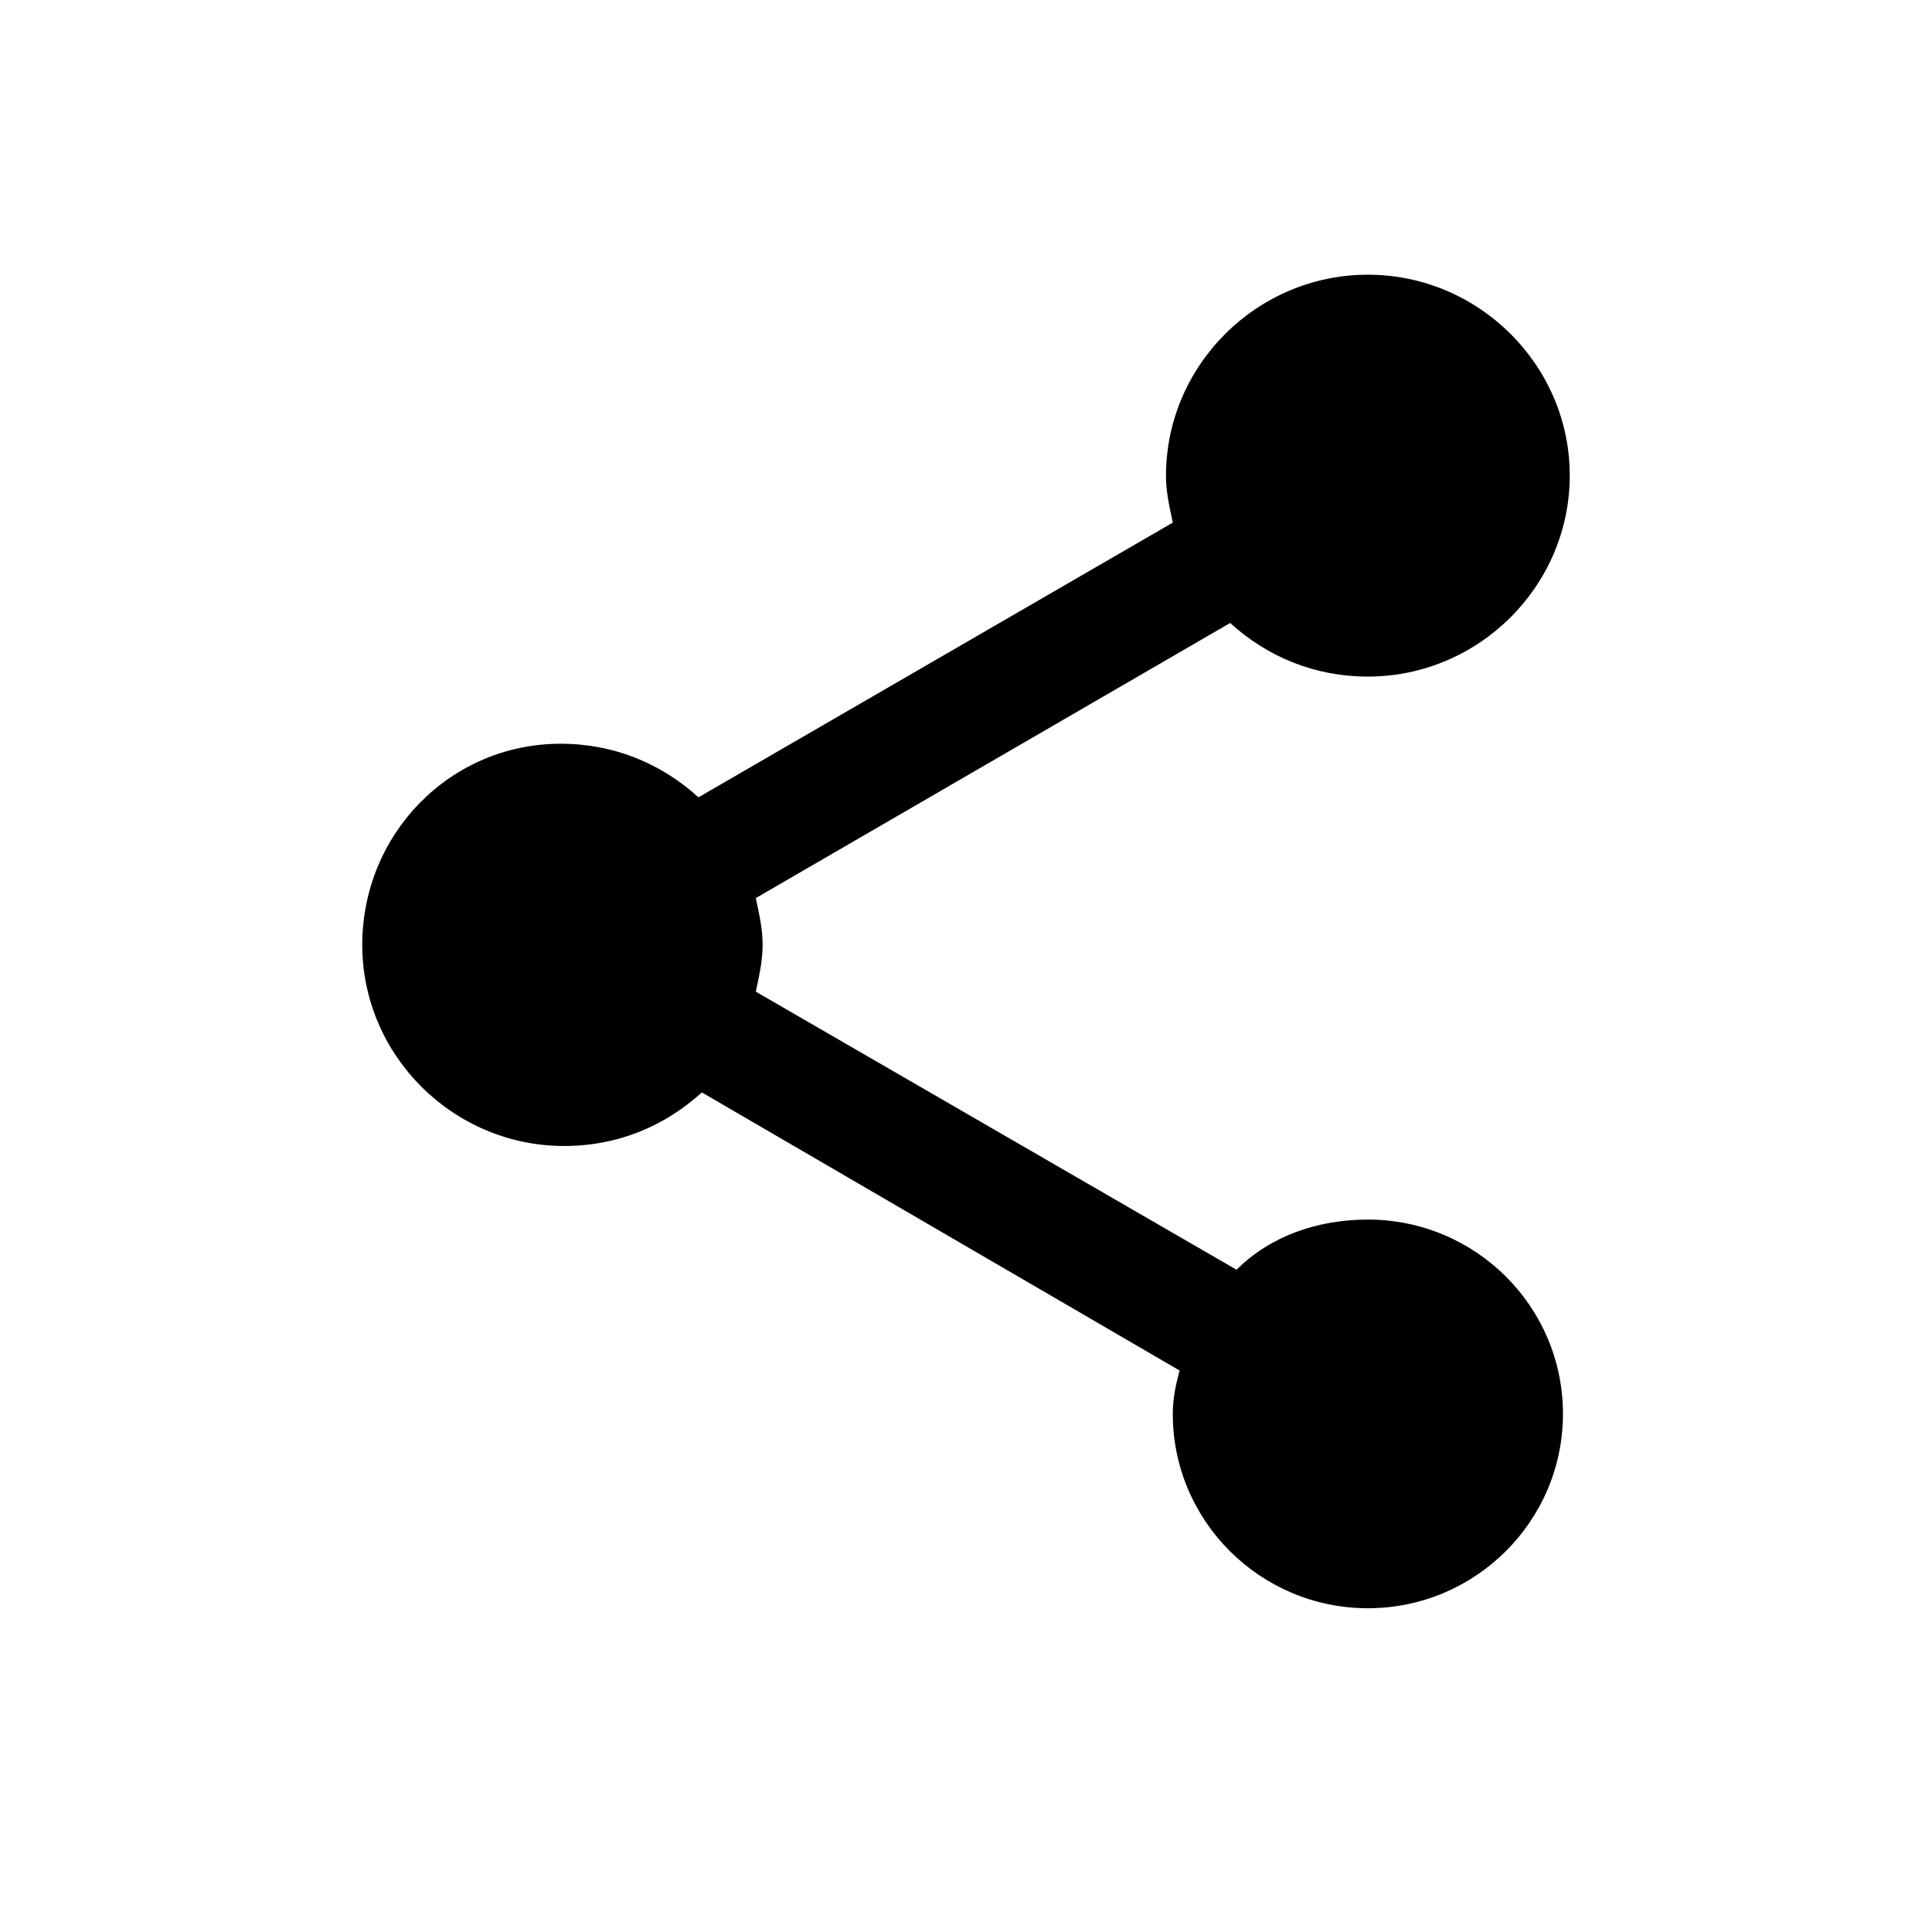 <?xml version="1.0" encoding="UTF-8"?>
<svg width="512px" height="512px" viewBox="0 0 512 512" version="1.1" xmlns="http://www.w3.org/2000/svg" xmlns:xlink="http://www.w3.org/1999/xlink">
    <!-- Generator: Sketch 62 (91390) - https://sketch.com -->
    <title>android-share-alt</title>
    <desc>Created with Sketch.</desc>
    <g id="android-share-alt" stroke="none" stroke-width="1" fill="none" fill-rule="evenodd">
        <path d="M362.5,323.2 C349.1,323.2 336.6,327.6 327.7,336.5 L200.3,262.8 C201.2,258.4 202.1,254.8 202.1,250.4 C202.1,246 201.2,242.4 200.3,238 L326,165.1 C335.8,174 348.3,179.3 362.5,179.3 C391.9,179.3 416,155.3 416,126 C416,96.8 391.9,72.8 362.5,72.8 C333.1,72.8 309,96.8 309,126.1 C309,130.5 309.9,134.1 310.8,138.5 L185.1,211.3 C175.3,202.4 162.8,197.1 148.6,197.1 C119.2,197.1 96,221.1 96,250.4 C96,279.7 120.1,303.7 149.5,303.7 C163.8,303.7 176.2,298.4 186,289.5 L312.6,363.2 C311.7,366.7 310.8,370.3 310.8,374.7 C310.8,403.1 334,426.2 362.5,426.2 C391,426.2 414.2,403.1 414.2,374.7 C414.2,346.2 391,323.2 362.5,323.2 Z" id="Path" fill="#000000" fill-rule="nonzero"></path>
    </g>
</svg>
